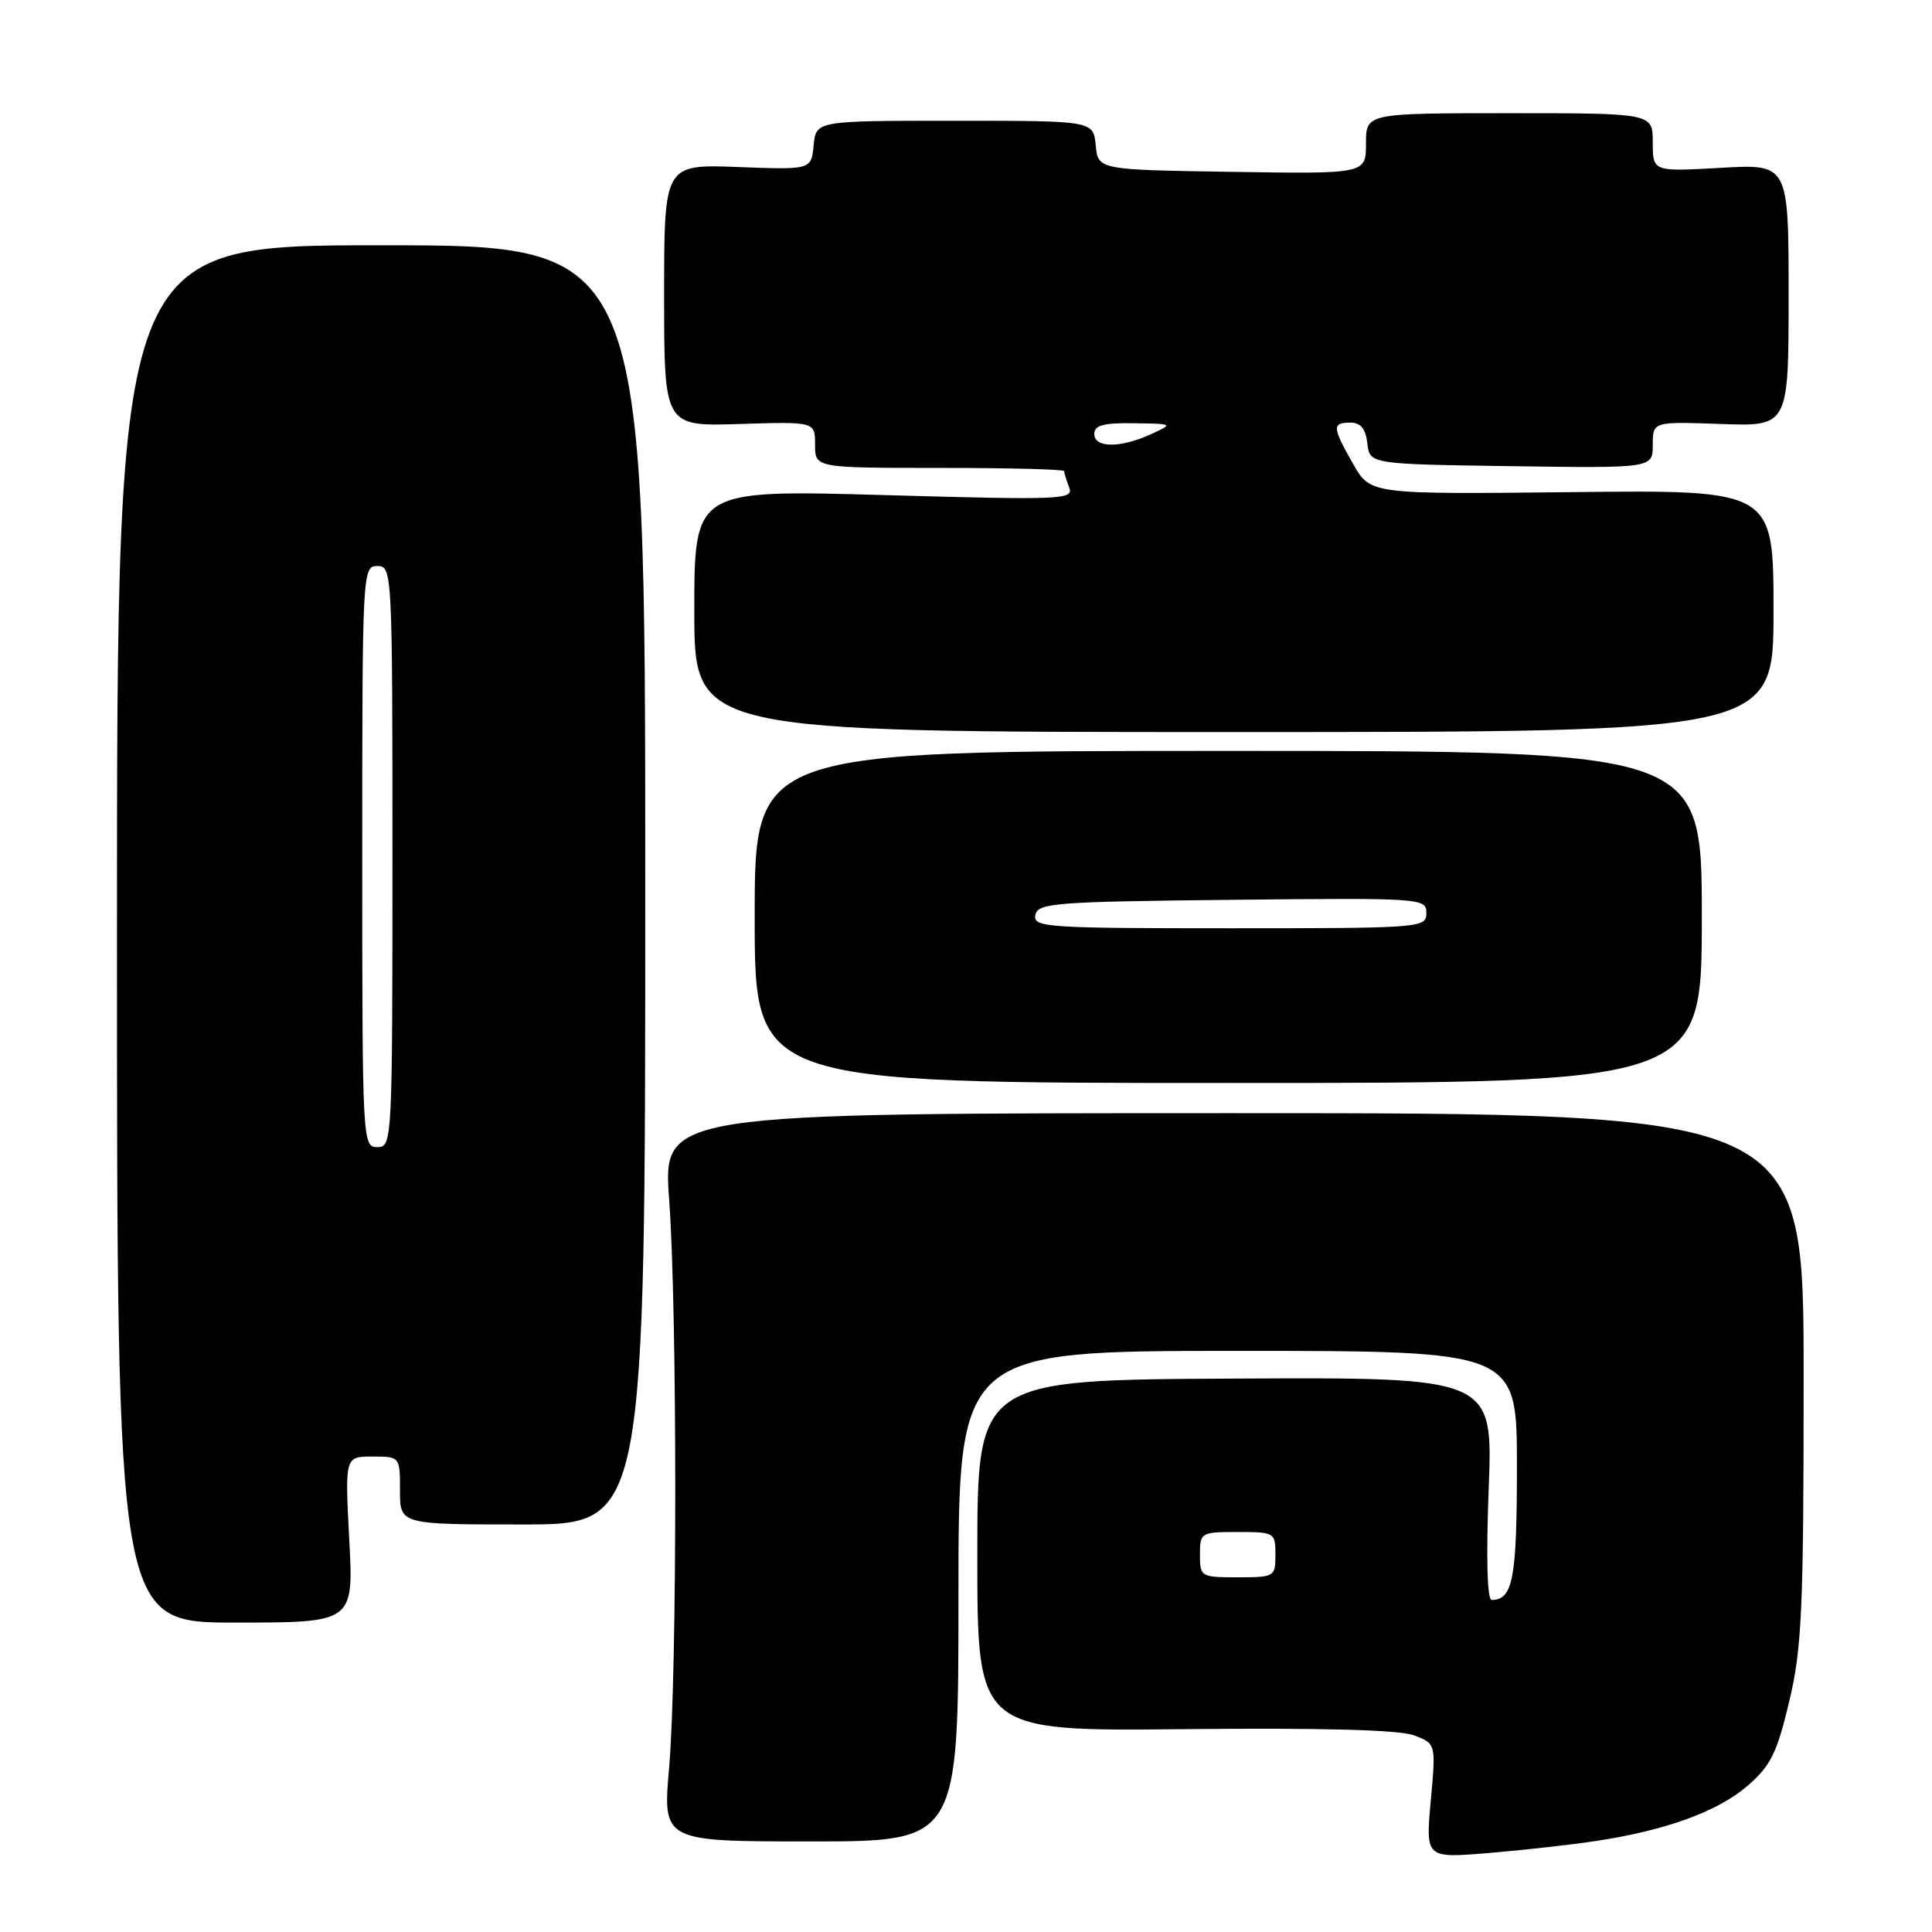 <?xml version="1.0" encoding="UTF-8" standalone="no"?>
<!DOCTYPE svg PUBLIC "-//W3C//DTD SVG 1.1//EN" "http://www.w3.org/Graphics/SVG/1.1/DTD/svg11.dtd" >
<svg xmlns="http://www.w3.org/2000/svg" xmlns:xlink="http://www.w3.org/1999/xlink" version="1.1" viewBox="0 0 256 256">
 <g >
 <path fill="currentColor"
d=" M 211.49 243.94 C 220.77 242.53 227.63 240.03 231.57 236.62 C 234.62 233.98 235.46 232.28 237.07 225.50 C 238.76 218.42 238.99 213.47 238.99 182.50 C 239.00 147.50 239.00 147.50 163.42 147.50 C 87.83 147.50 87.83 147.50 88.67 159.00 C 89.75 173.92 89.74 221.71 88.66 234.25 C 87.81 244.00 87.81 244.00 107.41 244.00 C 127.00 244.00 127.00 244.00 127.00 211.50 C 127.00 179.00 127.00 179.00 164.00 179.00 C 201.00 179.00 201.00 179.00 201.00 194.30 C 201.00 209.19 200.47 212.00 197.65 212.00 C 197.06 212.00 196.91 206.32 197.26 197.25 C 197.83 182.50 197.83 182.50 163.67 182.67 C 129.50 182.83 129.50 182.83 129.50 206.12 C 129.50 229.41 129.50 229.41 157.00 229.12 C 175.33 228.94 185.46 229.21 187.39 229.95 C 190.27 231.05 190.27 231.05 189.58 238.64 C 188.90 246.22 188.90 246.22 197.20 245.54 C 201.76 245.16 208.20 244.44 211.49 243.94 Z  M 46.28 204.00 C 45.70 193.00 45.70 193.00 49.35 193.00 C 53.00 193.00 53.00 193.00 53.00 197.50 C 53.00 202.00 53.00 202.00 69.25 202.00 C 85.50 202.00 85.50 202.00 85.50 117.25 C 85.50 32.50 85.50 32.50 50.50 32.50 C 15.50 32.50 15.50 32.50 15.50 123.75 C 15.50 215.00 15.50 215.00 31.18 215.00 C 46.86 215.00 46.86 215.00 46.28 204.00 Z  M 225.50 121.50 C 225.50 99.50 225.50 99.50 162.75 99.50 C 100.00 99.50 100.00 99.50 100.00 121.50 C 100.00 143.50 100.00 143.50 162.75 143.50 C 225.50 143.50 225.50 143.50 225.50 121.50 Z  M 235.00 80.96 C 235.00 64.91 235.00 64.91 208.29 65.21 C 181.59 65.50 181.59 65.50 179.31 61.50 C 176.52 56.60 176.48 56.00 178.93 56.00 C 180.30 56.00 180.96 56.81 181.18 58.75 C 181.50 61.50 181.50 61.50 200.25 61.77 C 219.00 62.04 219.00 62.04 219.00 58.95 C 219.00 55.86 219.00 55.86 228.00 56.18 C 237.00 56.50 237.00 56.50 237.00 39.11 C 237.00 21.72 237.00 21.72 228.00 22.24 C 219.00 22.75 219.00 22.75 219.00 18.87 C 219.00 15.00 219.00 15.00 200.00 15.00 C 181.00 15.00 181.00 15.00 181.00 19.02 C 181.00 23.05 181.00 23.05 163.25 22.77 C 145.50 22.50 145.50 22.50 145.19 19.25 C 144.87 16.00 144.87 16.00 126.50 16.00 C 108.13 16.00 108.13 16.00 107.81 19.25 C 107.50 22.50 107.50 22.50 97.75 22.13 C 88.00 21.77 88.00 21.77 88.00 39.13 C 88.00 56.50 88.00 56.50 98.00 56.18 C 108.00 55.87 108.00 55.87 108.00 58.93 C 108.00 62.00 108.00 62.00 124.50 62.00 C 133.57 62.00 141.00 62.19 141.00 62.42 C 141.00 62.65 141.30 63.62 141.67 64.58 C 142.30 66.21 140.83 66.27 117.17 65.60 C 92.00 64.89 92.00 64.89 92.00 80.95 C 92.00 97.00 92.00 97.00 163.50 97.00 C 235.00 97.00 235.00 97.00 235.00 80.96 Z  M 159.00 206.00 C 159.00 203.07 159.11 203.00 164.00 203.00 C 168.89 203.00 169.00 203.07 169.00 206.00 C 169.00 208.93 168.89 209.00 164.00 209.00 C 159.11 209.00 159.00 208.93 159.00 206.00 Z  M 48.00 113.50 C 48.00 75.67 48.03 75.00 50.00 75.00 C 51.97 75.00 52.00 75.67 52.00 113.50 C 52.00 151.33 51.97 152.00 50.00 152.00 C 48.03 152.00 48.00 151.33 48.00 113.50 Z  M 137.19 121.25 C 137.50 119.65 139.67 119.48 163.26 119.23 C 188.49 118.97 189.00 119.01 189.00 120.98 C 189.00 122.95 188.41 123.00 162.93 123.00 C 138.63 123.00 136.88 122.88 137.19 121.25 Z  M 145.00 57.50 C 145.00 56.35 146.21 56.02 150.25 56.08 C 155.50 56.16 155.50 56.16 152.50 57.54 C 148.45 59.39 145.00 59.37 145.00 57.50 Z "/>
</g>
</svg>